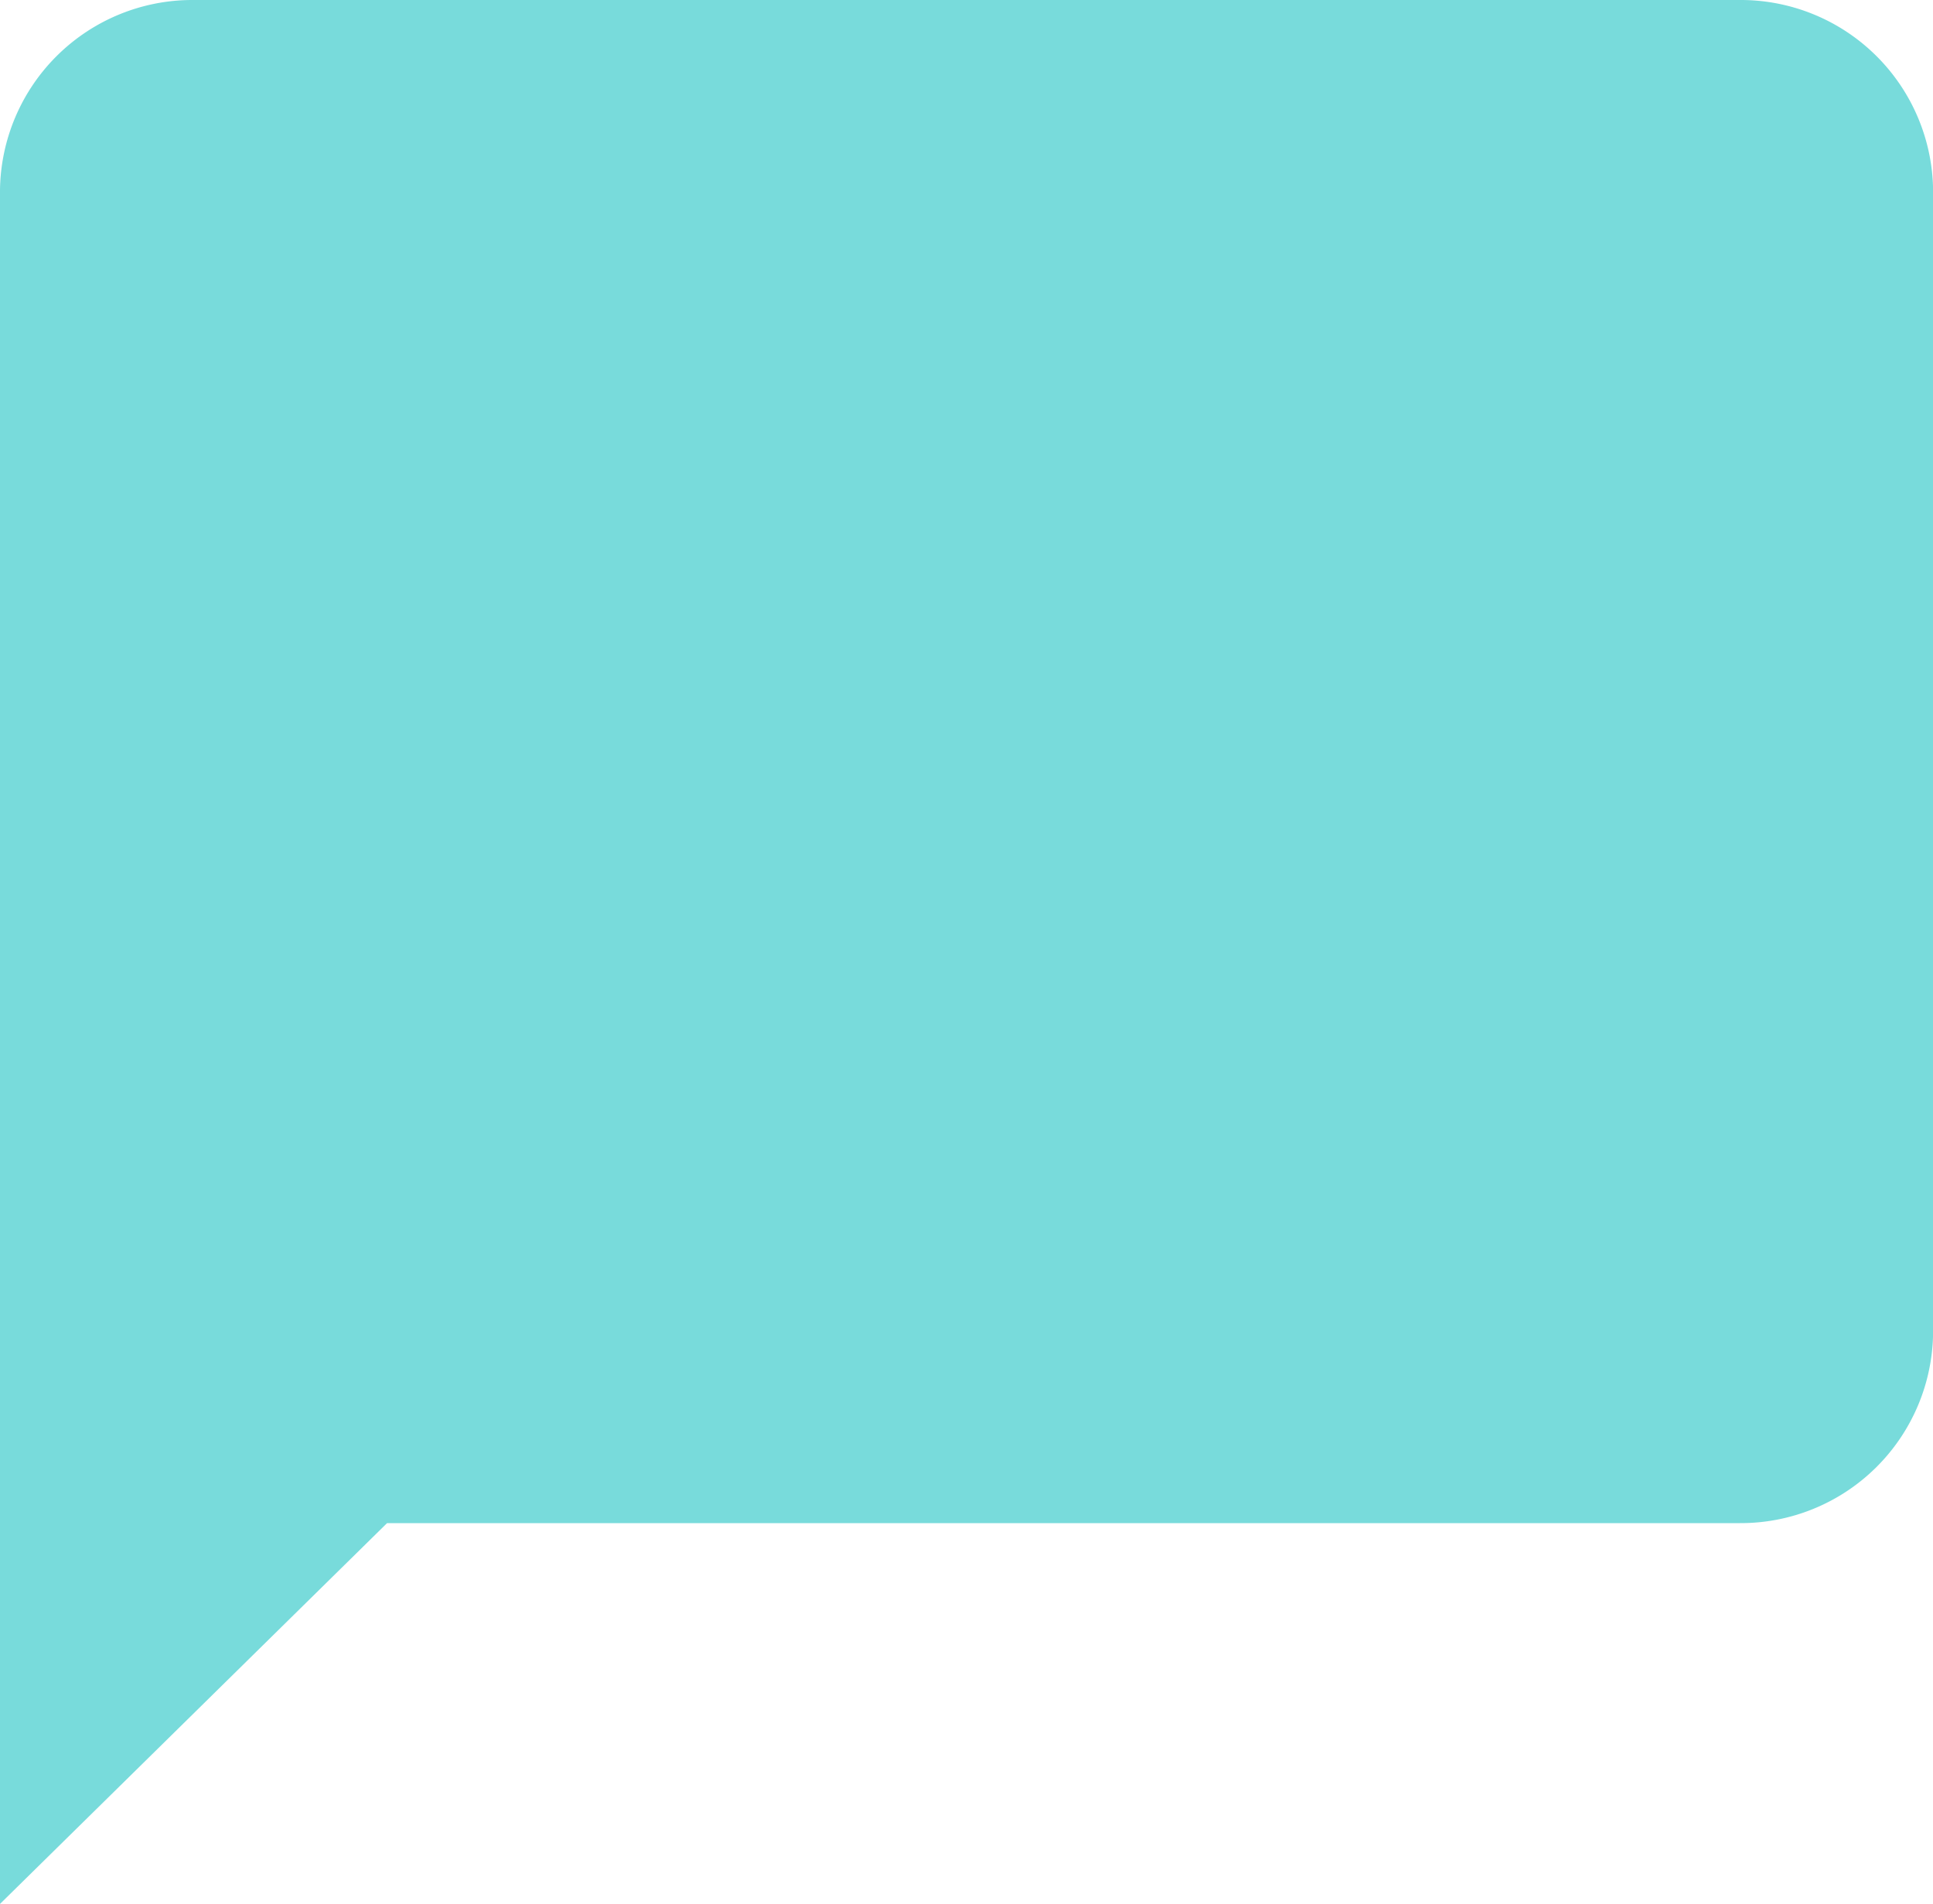 <svg xmlns="http://www.w3.org/2000/svg" width="20.476" height="20.164" viewBox="0 0 20.476 20.164"><defs><style>.a{fill:#78dbdb;}</style></defs><g transform="translate(0)"><path class="a" d="M18.429,0H2.048A2.038,2.038,0,0,0,0,2.016V20.164l4.1-4.033H18.429a2.038,2.038,0,0,0,2.048-2.016V2.016A2.038,2.038,0,0,0,18.429,0Z"/></g></svg>